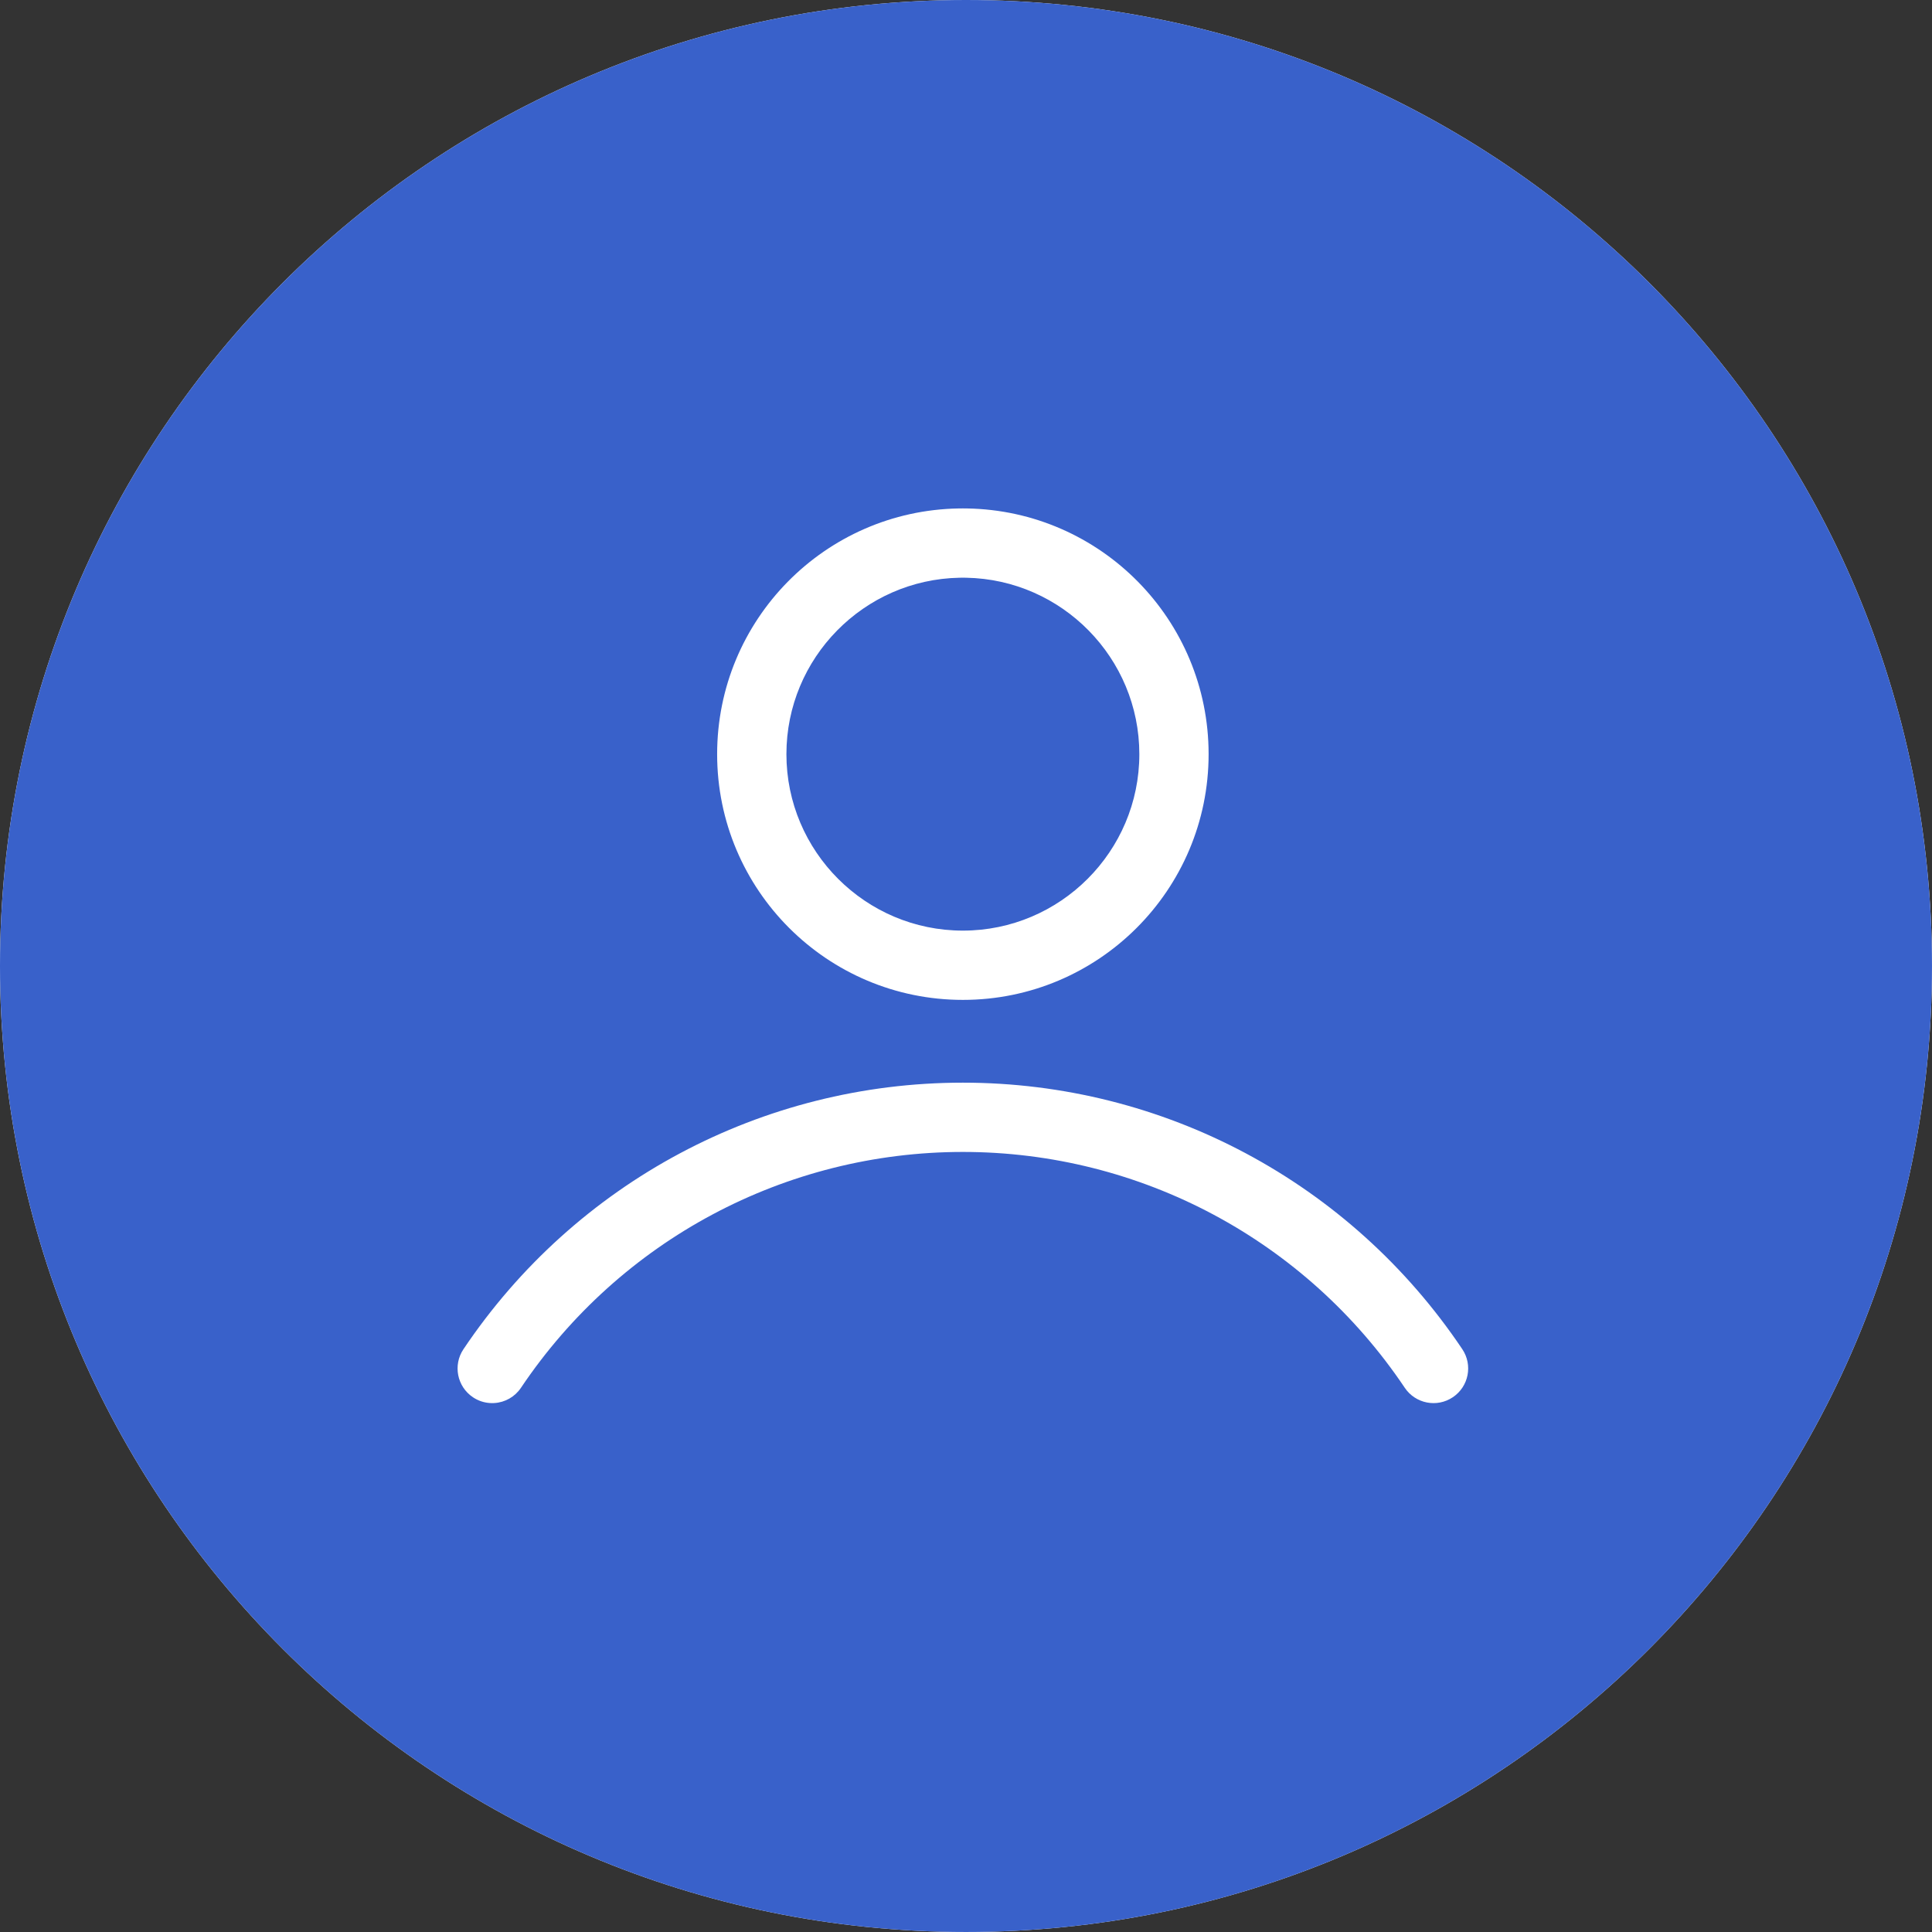 <?xml version="1.0" encoding="UTF-8"?>
<svg width="190px" height="190px" viewBox="0 0 190 190" version="1.1" xmlns="http://www.w3.org/2000/svg" xmlns:xlink="http://www.w3.org/1999/xlink">
    <rect x="0" y="0" width="190" height="190" fill="#333333" stroke="none"/>
    <title>tos_login_ic_user_01</title>
    <g id="tos_login_ic_user_01" stroke="none" stroke-width="1" fill="none" fill-rule="evenodd">
        <path d="M95,189.999 C42.496,189.999 2.4158453e-13,147.45 2.4158453e-13,95 C2.4158453e-13,42.495 42.489,1.42108547e-14 95,1.42108547e-14 C147.505,1.42108547e-14 189.999,42.489 189.999,95 C189.999,147.501 147.446,189.999 95,189.999 Z" id="Path" fill="#FFFFFF" fill-rule="nonzero"></path>
        <g id="Group-3">
            <path d="M95,2.84217094e-14 C147.505,2.84217094e-14 189.999,42.489 189.999,95 C189.999,147.501 147.446,189.999 95,189.999 C42.496,189.999 4.8316906e-13,147.45 4.8316906e-13,95 C4.8316906e-13,42.495 42.489,2.84217094e-14 95,2.84217094e-14 Z M94.693,106.473 C74.957,106.473 56.596,116.272 45.579,132.683 C44.53,134.244 44.946,136.361 46.508,137.409 C47.011,137.748 47.588,137.942 48.181,137.98 L48.181,137.98 L48.404,137.988 L48.615,137.981 C49.663,137.917 50.635,137.374 51.235,136.479 C60.985,121.956 77.23,113.286 94.693,113.286 C112.156,113.286 128.401,121.956 138.15,136.479 C139.2,138.042 141.316,138.459 142.878,137.408 C144.44,136.361 144.856,134.244 143.807,132.682 C132.791,116.272 114.429,106.473 94.693,106.473 Z M94.693,50 L94.293,50.003 C81.131,50.217 70.526,60.953 70.526,74.167 C70.526,87.513 81.346,98.333 94.693,98.333 C108.04,98.333 118.859,87.513 118.859,74.167 C118.859,60.953 108.255,50.217 95.092,50.003 L95.092,50.003 L94.693,50 Z M94.693,56.813 L95.018,56.816 C104.437,56.99 112.047,64.707 112.047,74.167 C112.047,83.735 104.261,91.52 94.693,91.52 C85.125,91.52 77.339,83.735 77.339,74.167 C77.339,64.707 84.949,56.99 94.367,56.816 L94.367,56.816 L94.693,56.813 Z" id="Combined-Shape" fill="#3961CA" fill-rule="nonzero"></path>
            <g id="Group-2" transform="translate(45, 50)"></g>
        </g>
    </g>
</svg>